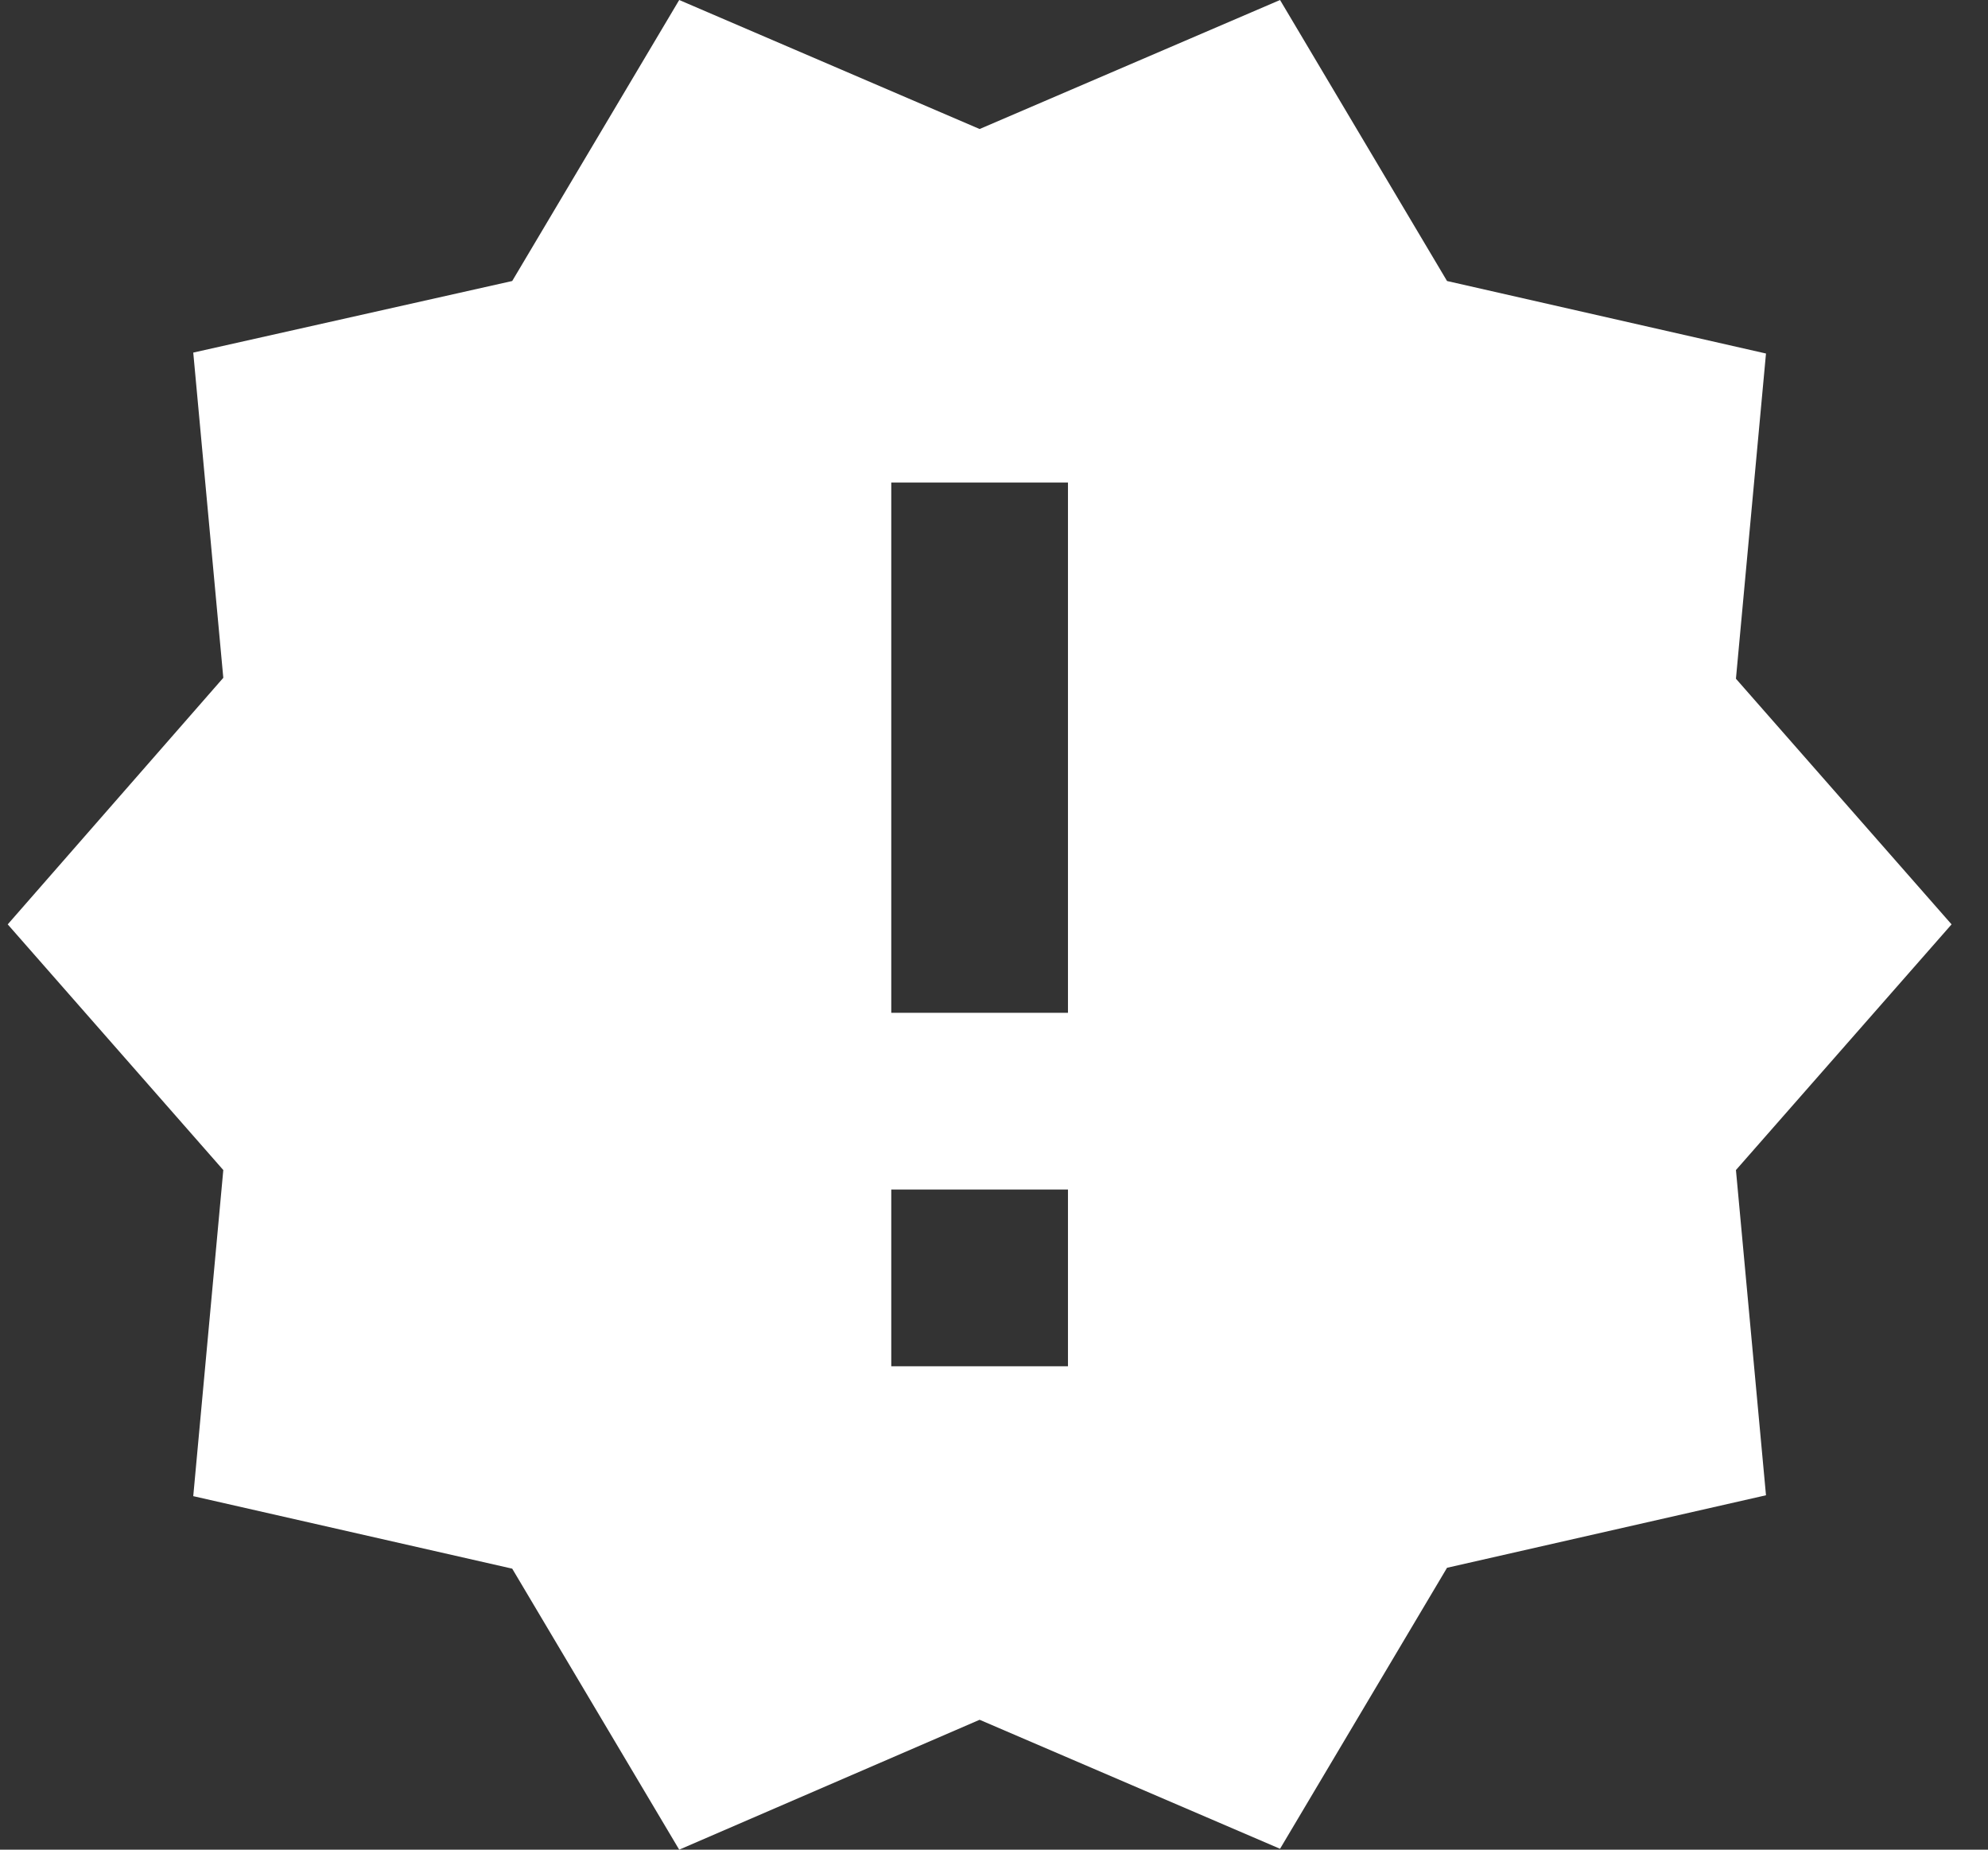 <svg width="43" height="40" viewBox="0 0 43 40" fill="none" xmlns="http://www.w3.org/2000/svg">
<rect x="0" y="0" width="43" height="40" fill="#333333" stroke="none"/>
<path d="M42.212 19.99L37.548 14.678L38.198 7.645L31.299 6.077L27.687 0L21.189 2.79L14.691 0L11.079 6.077L4.18 7.625L4.83 14.658L0.167 19.99L4.83 25.303L4.18 32.355L11.079 33.923L14.691 40L21.189 37.191L27.687 39.981L31.299 33.904L38.198 32.336L37.548 25.303L42.212 19.99ZM23.1 29.546H19.278V25.724H23.1V29.546ZM23.1 21.902H19.278V10.435H23.1V21.902Z" fill="white"/>
</svg>
